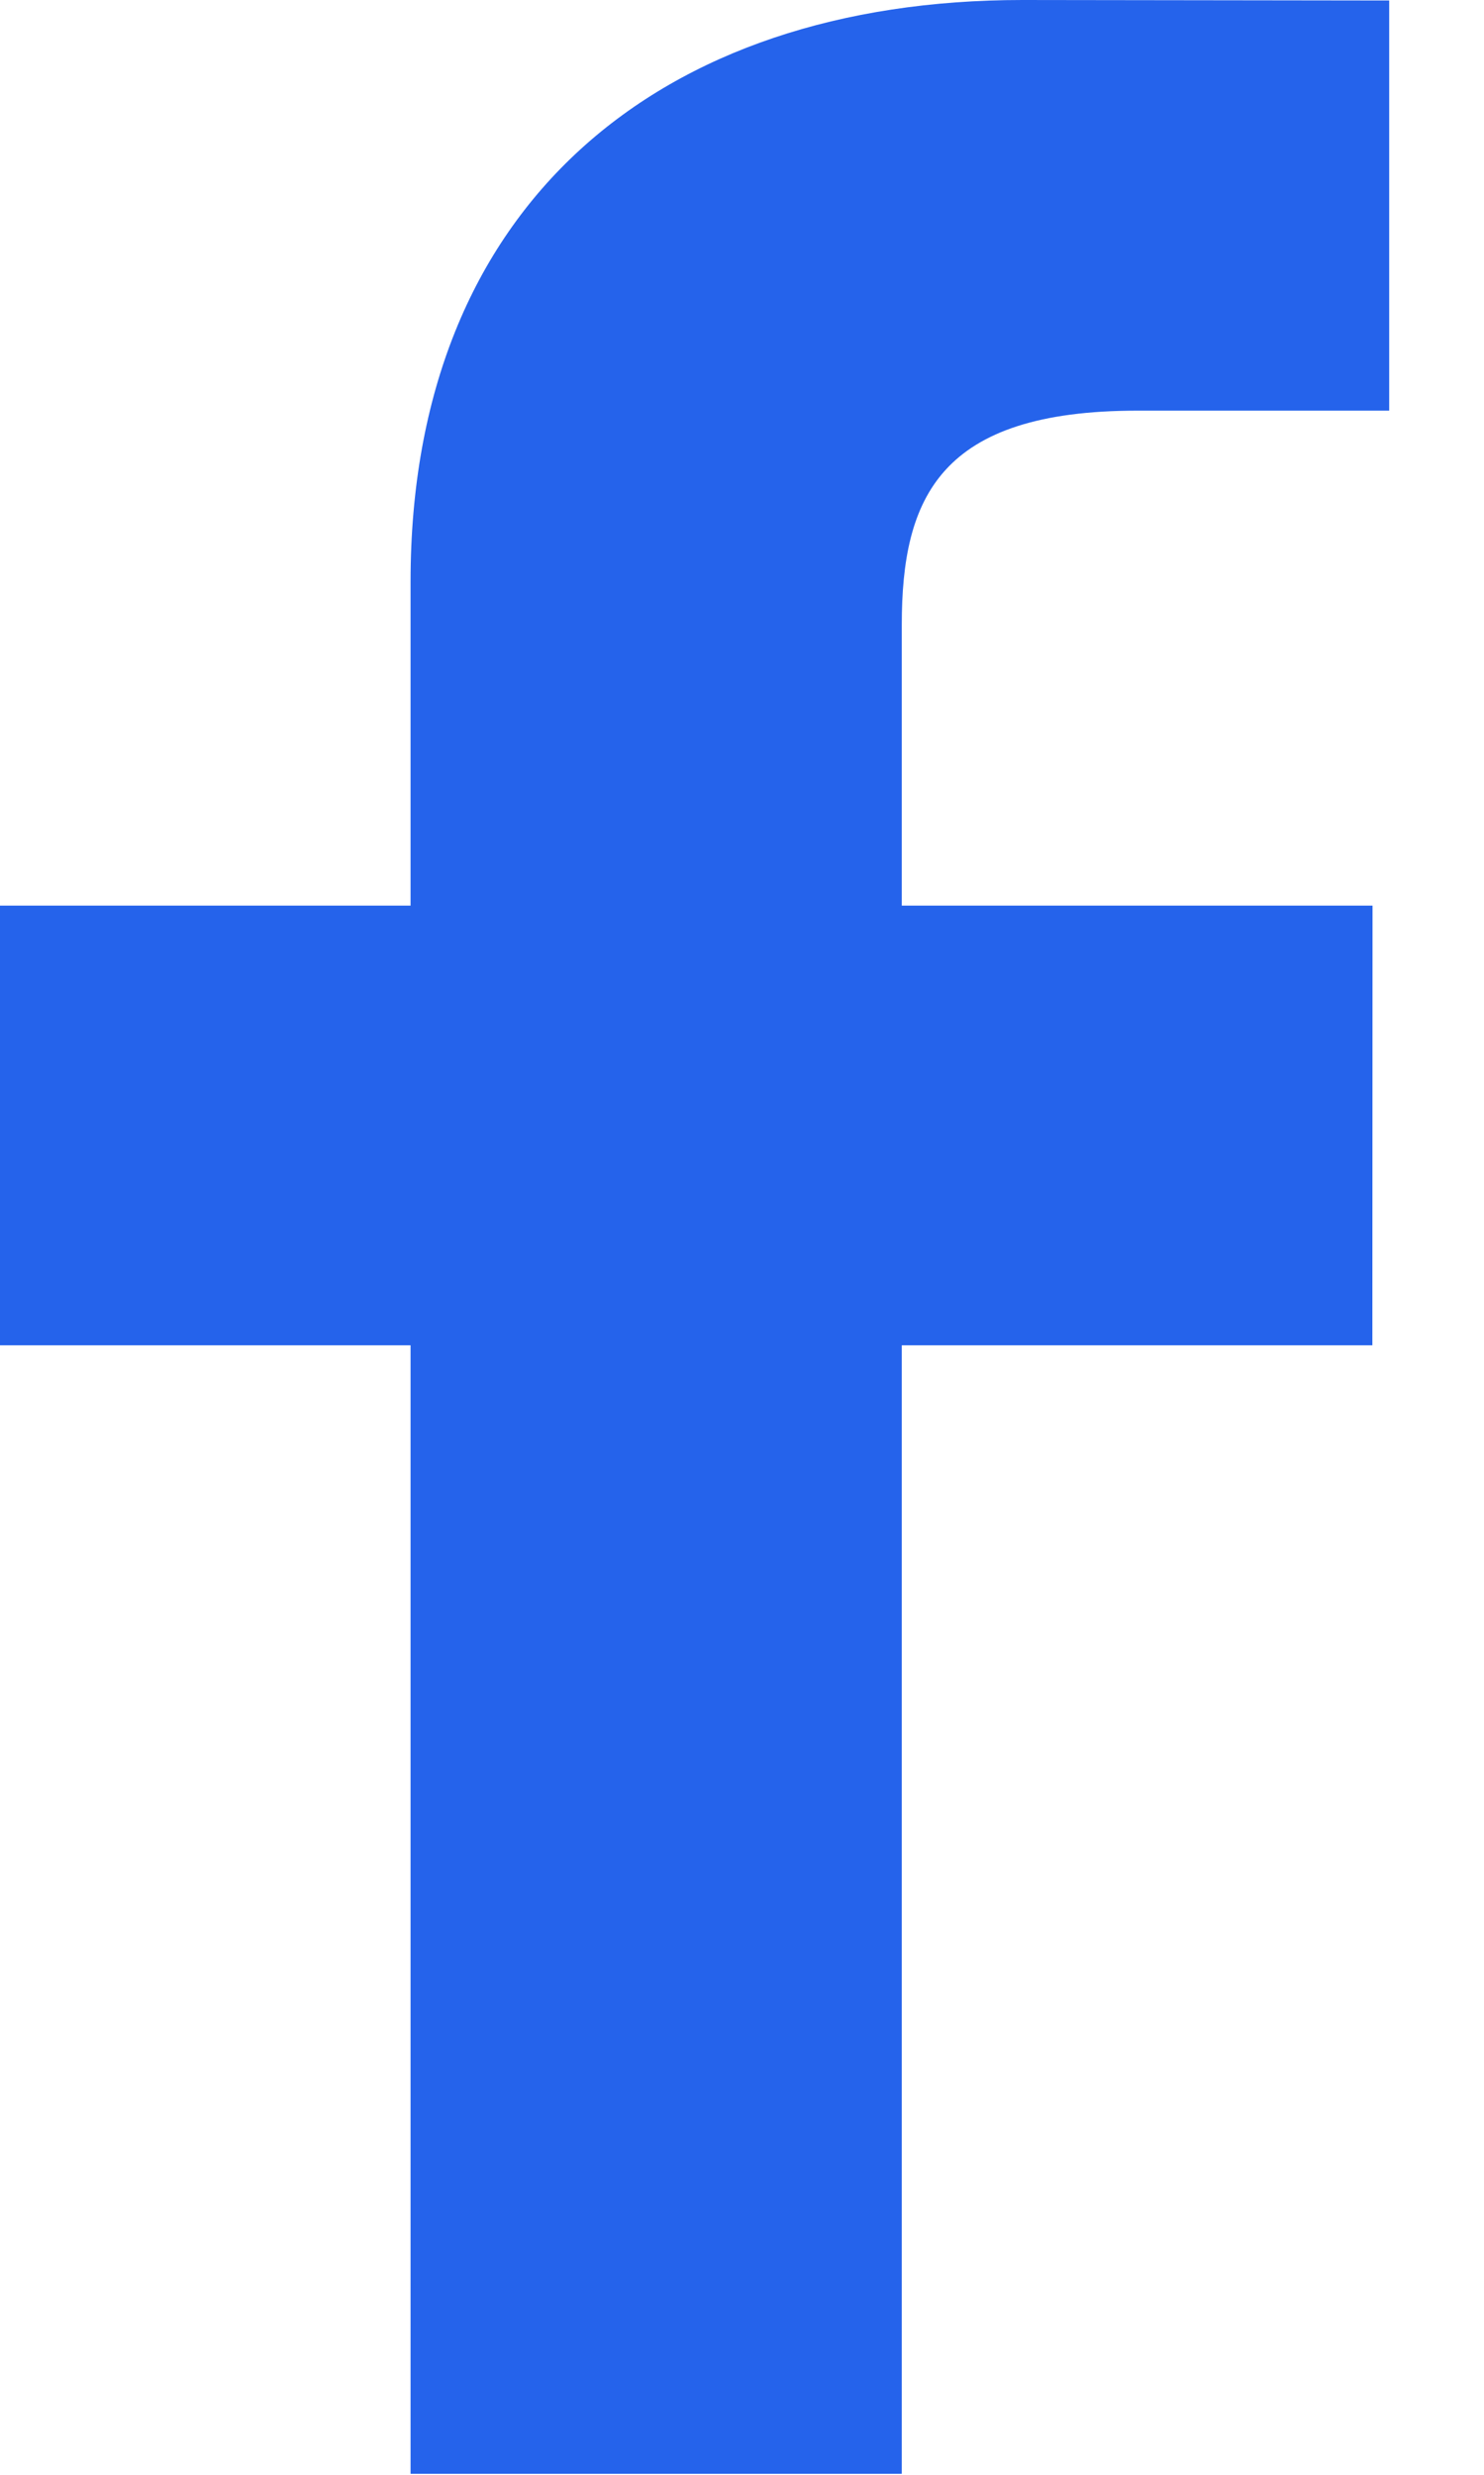 <svg width="9" height="15" viewBox="0 0 9 15" fill="none" xmlns="http://www.w3.org/2000/svg">
<path d="M8.425 2.489L6.898 2.489C5.7 2.489 5.469 3.015 5.469 3.787V5.489H8.324L8.323 8.154H5.469V14.994H2.49V8.154H0V5.489H2.49V3.523C2.49 1.242 3.998 0 6.2 0L8.425 0.003L8.425 2.489Z" fill="#2563EB"/>
</svg>
